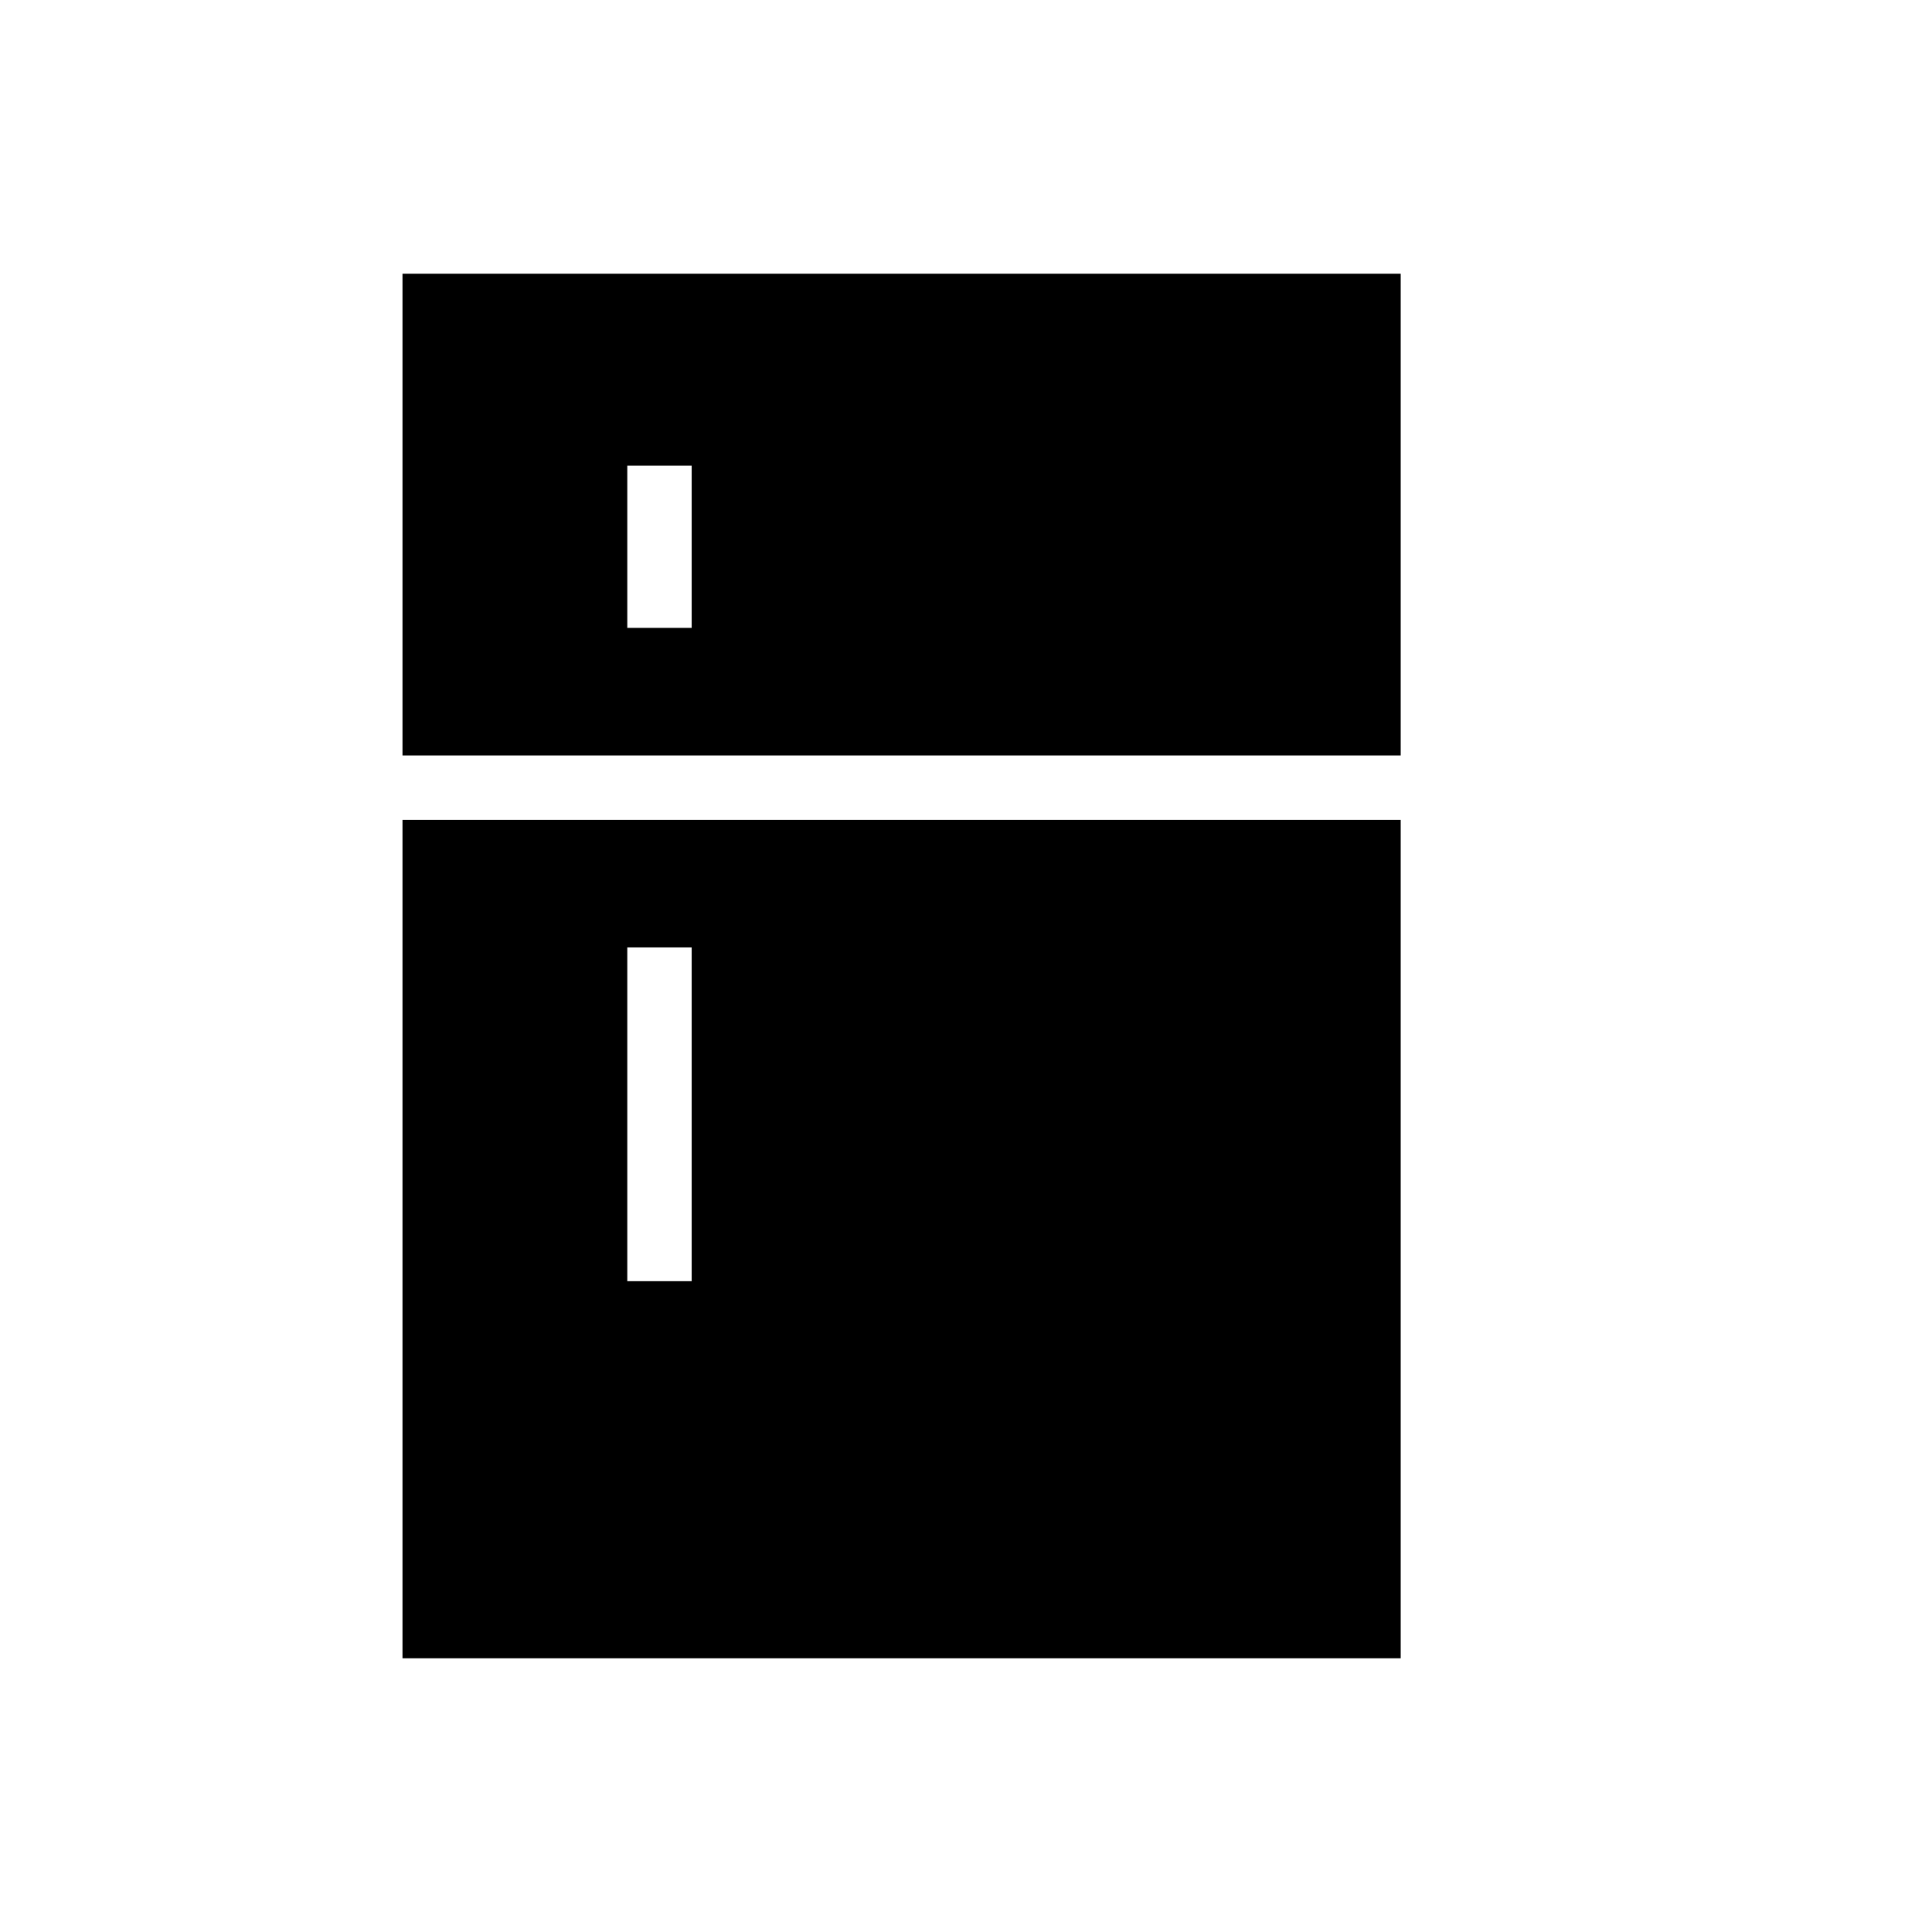<svg xmlns="http://www.w3.org/2000/svg" height="20" viewBox="0 -960 960 960" width="20"><path d="M311.692-648h32.001v-80.615h-32.001V-648Zm0 324.616h32.001v-165.847h-32.001v165.847ZM448-480ZM200-136v-416.615h496V-136H200Zm0-448.615V-824h496v239.385H200Z"/></svg>